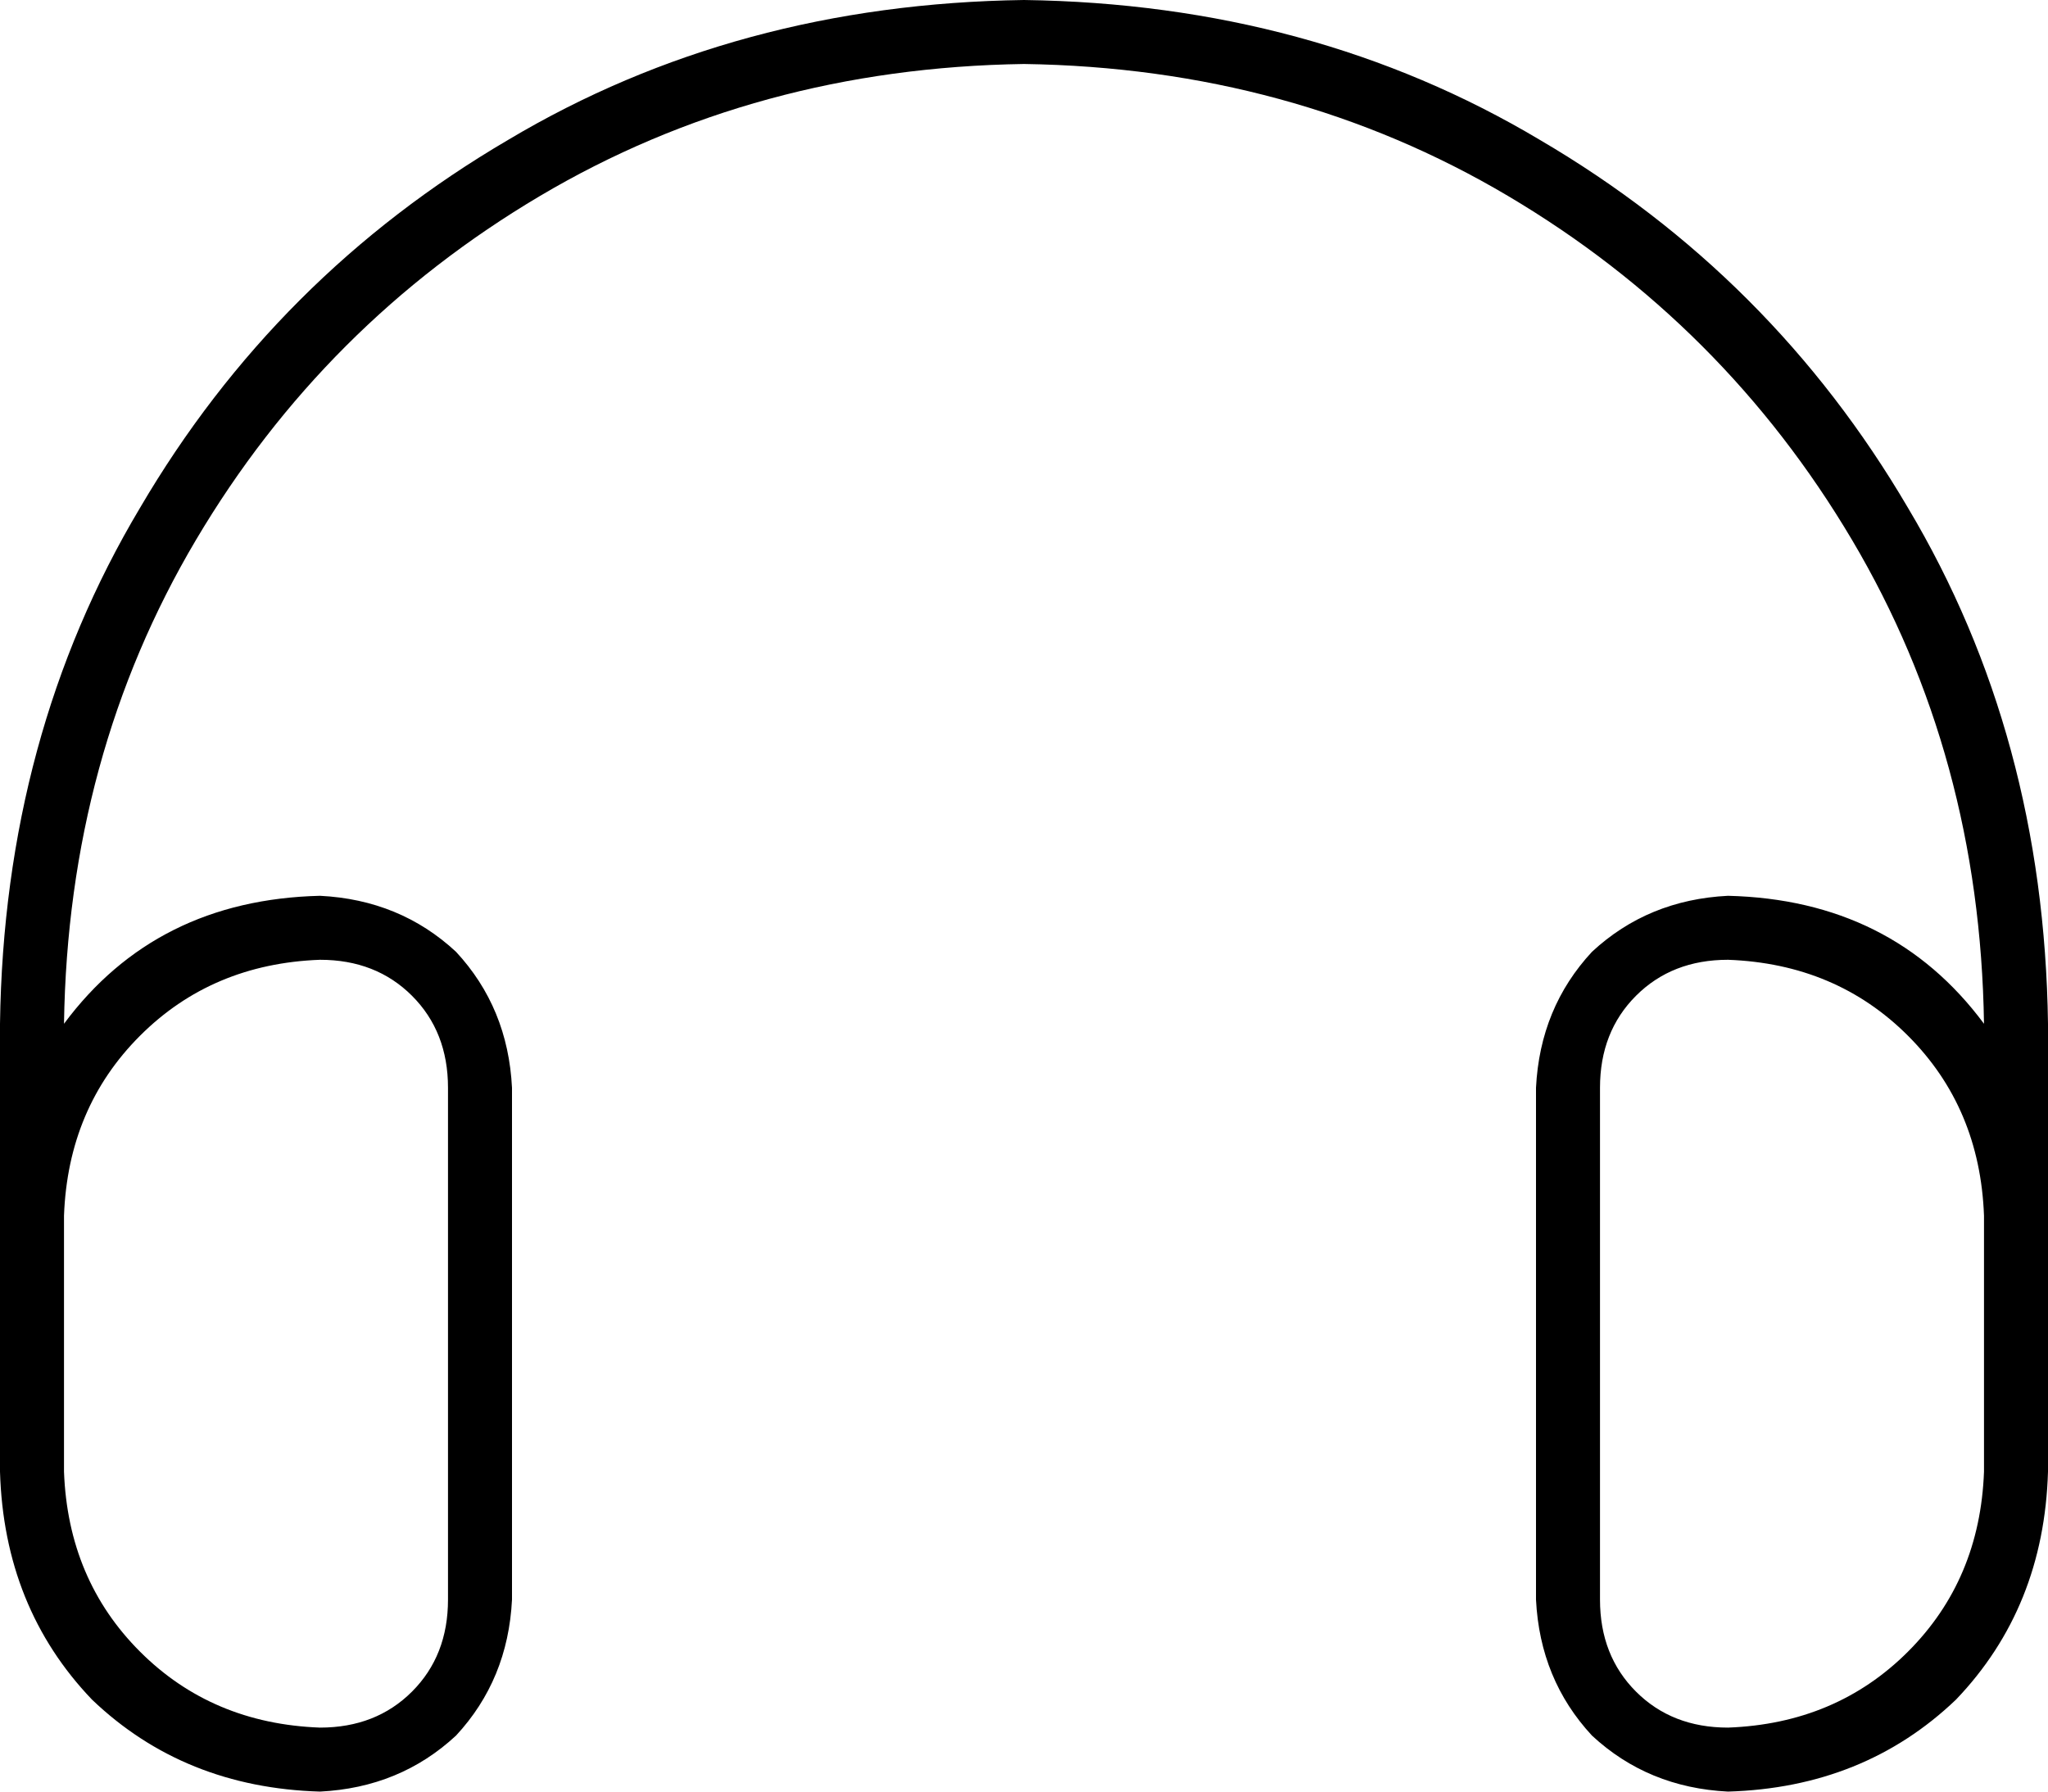 <svg viewBox="0 0 512 448">
  <path
    d="M 16 256 Q 17 189 49 135 L 49 135 Q 81 81 135 49 L 135 49 Q 189 17 256 16 Q 323 17 377 49 Q 431 81 463 135 Q 495 189 496 256 Q 473 225 432 224 Q 412 225 398 238 Q 385 252 384 272 L 384 400 Q 385 420 398 434 Q 412 447 432 448 Q 466 447 489 425 Q 511 402 512 368 L 512 336 L 512 304 L 512 256 Q 511 184 477 127 Q 443 69 385 35 Q 328 1 256 0 Q 184 1 127 35 Q 69 69 35 127 Q 1 184 0 256 L 0 304 L 0 336 L 0 368 Q 1 402 23 425 Q 46 447 80 448 Q 100 447 114 434 Q 127 420 128 400 L 128 272 Q 127 252 114 238 Q 100 225 80 224 Q 39 225 16 256 L 16 256 Z M 16 304 Q 17 277 35 259 L 35 259 Q 53 241 80 240 Q 94 240 103 249 Q 112 258 112 272 L 112 400 Q 112 414 103 423 Q 94 432 80 432 Q 53 431 35 413 Q 17 395 16 368 L 16 336 L 16 304 L 16 304 Z M 496 304 L 496 336 L 496 368 Q 495 395 477 413 Q 459 431 432 432 Q 418 432 409 423 Q 400 414 400 400 L 400 272 Q 400 258 409 249 Q 418 240 432 240 Q 459 241 477 259 Q 495 277 496 304 L 496 304 Z"
  />
</svg>